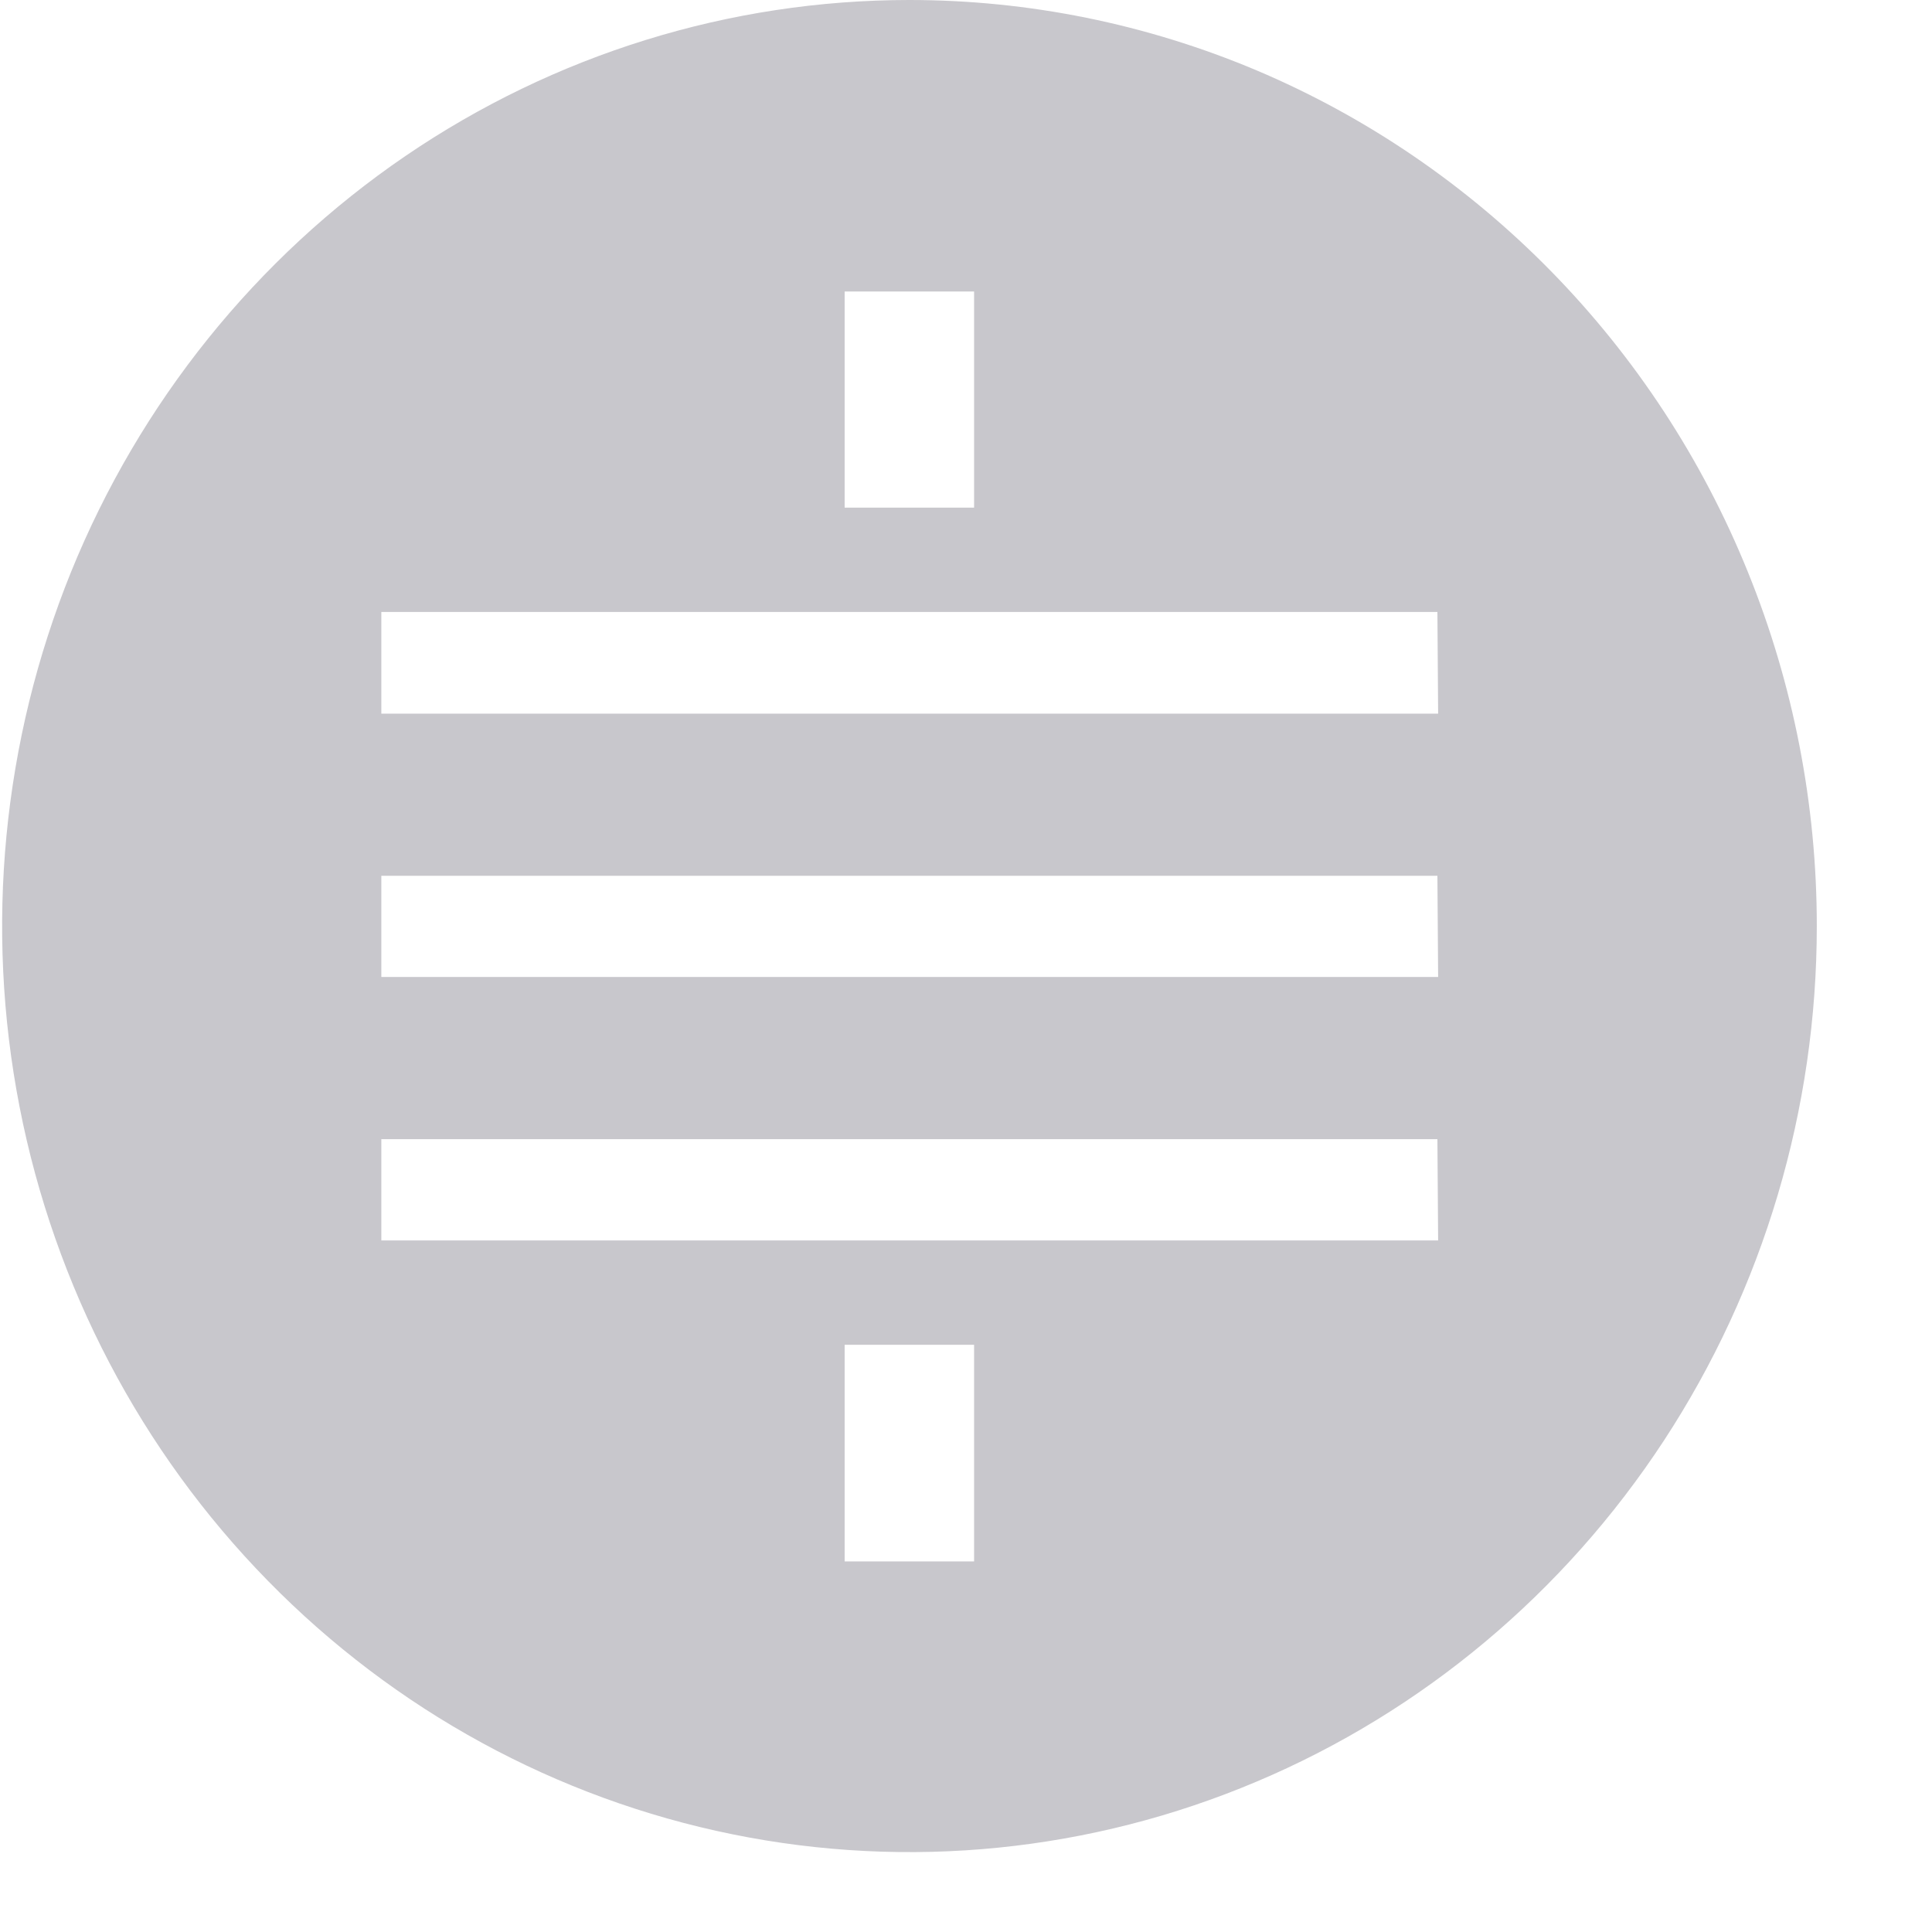 <svg width="16" height="16" viewBox="0 0 16 16" fill="none" xmlns="http://www.w3.org/2000/svg">
<path d="M7.531 1.48369e-07C6.044 0 4.592 0.45 3.356 1.293C2.121 2.136 1.158 3.334 0.589 4.735C0.021 6.137 -0.128 7.679 0.162 9.166C0.452 10.654 1.168 12.02 2.219 13.092C3.27 14.165 4.609 14.895 6.067 15.191C7.524 15.487 9.035 15.335 10.408 14.754C11.781 14.174 12.954 13.191 13.78 11.93C14.606 10.668 15.046 9.186 15.046 7.669C15.046 6.662 14.852 5.664 14.474 4.734C14.097 3.803 13.543 2.958 12.845 2.246C12.147 1.534 11.319 0.969 10.407 0.583C9.495 0.198 8.517 -0 7.531 1.48369e-07ZM6.995 2.414H8.067V4.204H6.995V2.414ZM8.067 12.931H6.995V11.137H8.067V12.931ZM11.91 10.273H3.158V9.434H11.904L11.91 10.273ZM11.91 8.091H3.158V7.253H11.904L11.91 8.091ZM11.91 5.91H3.158V5.068H11.904L11.91 5.91Z" fill="#C8C7CC"/>
</svg>
